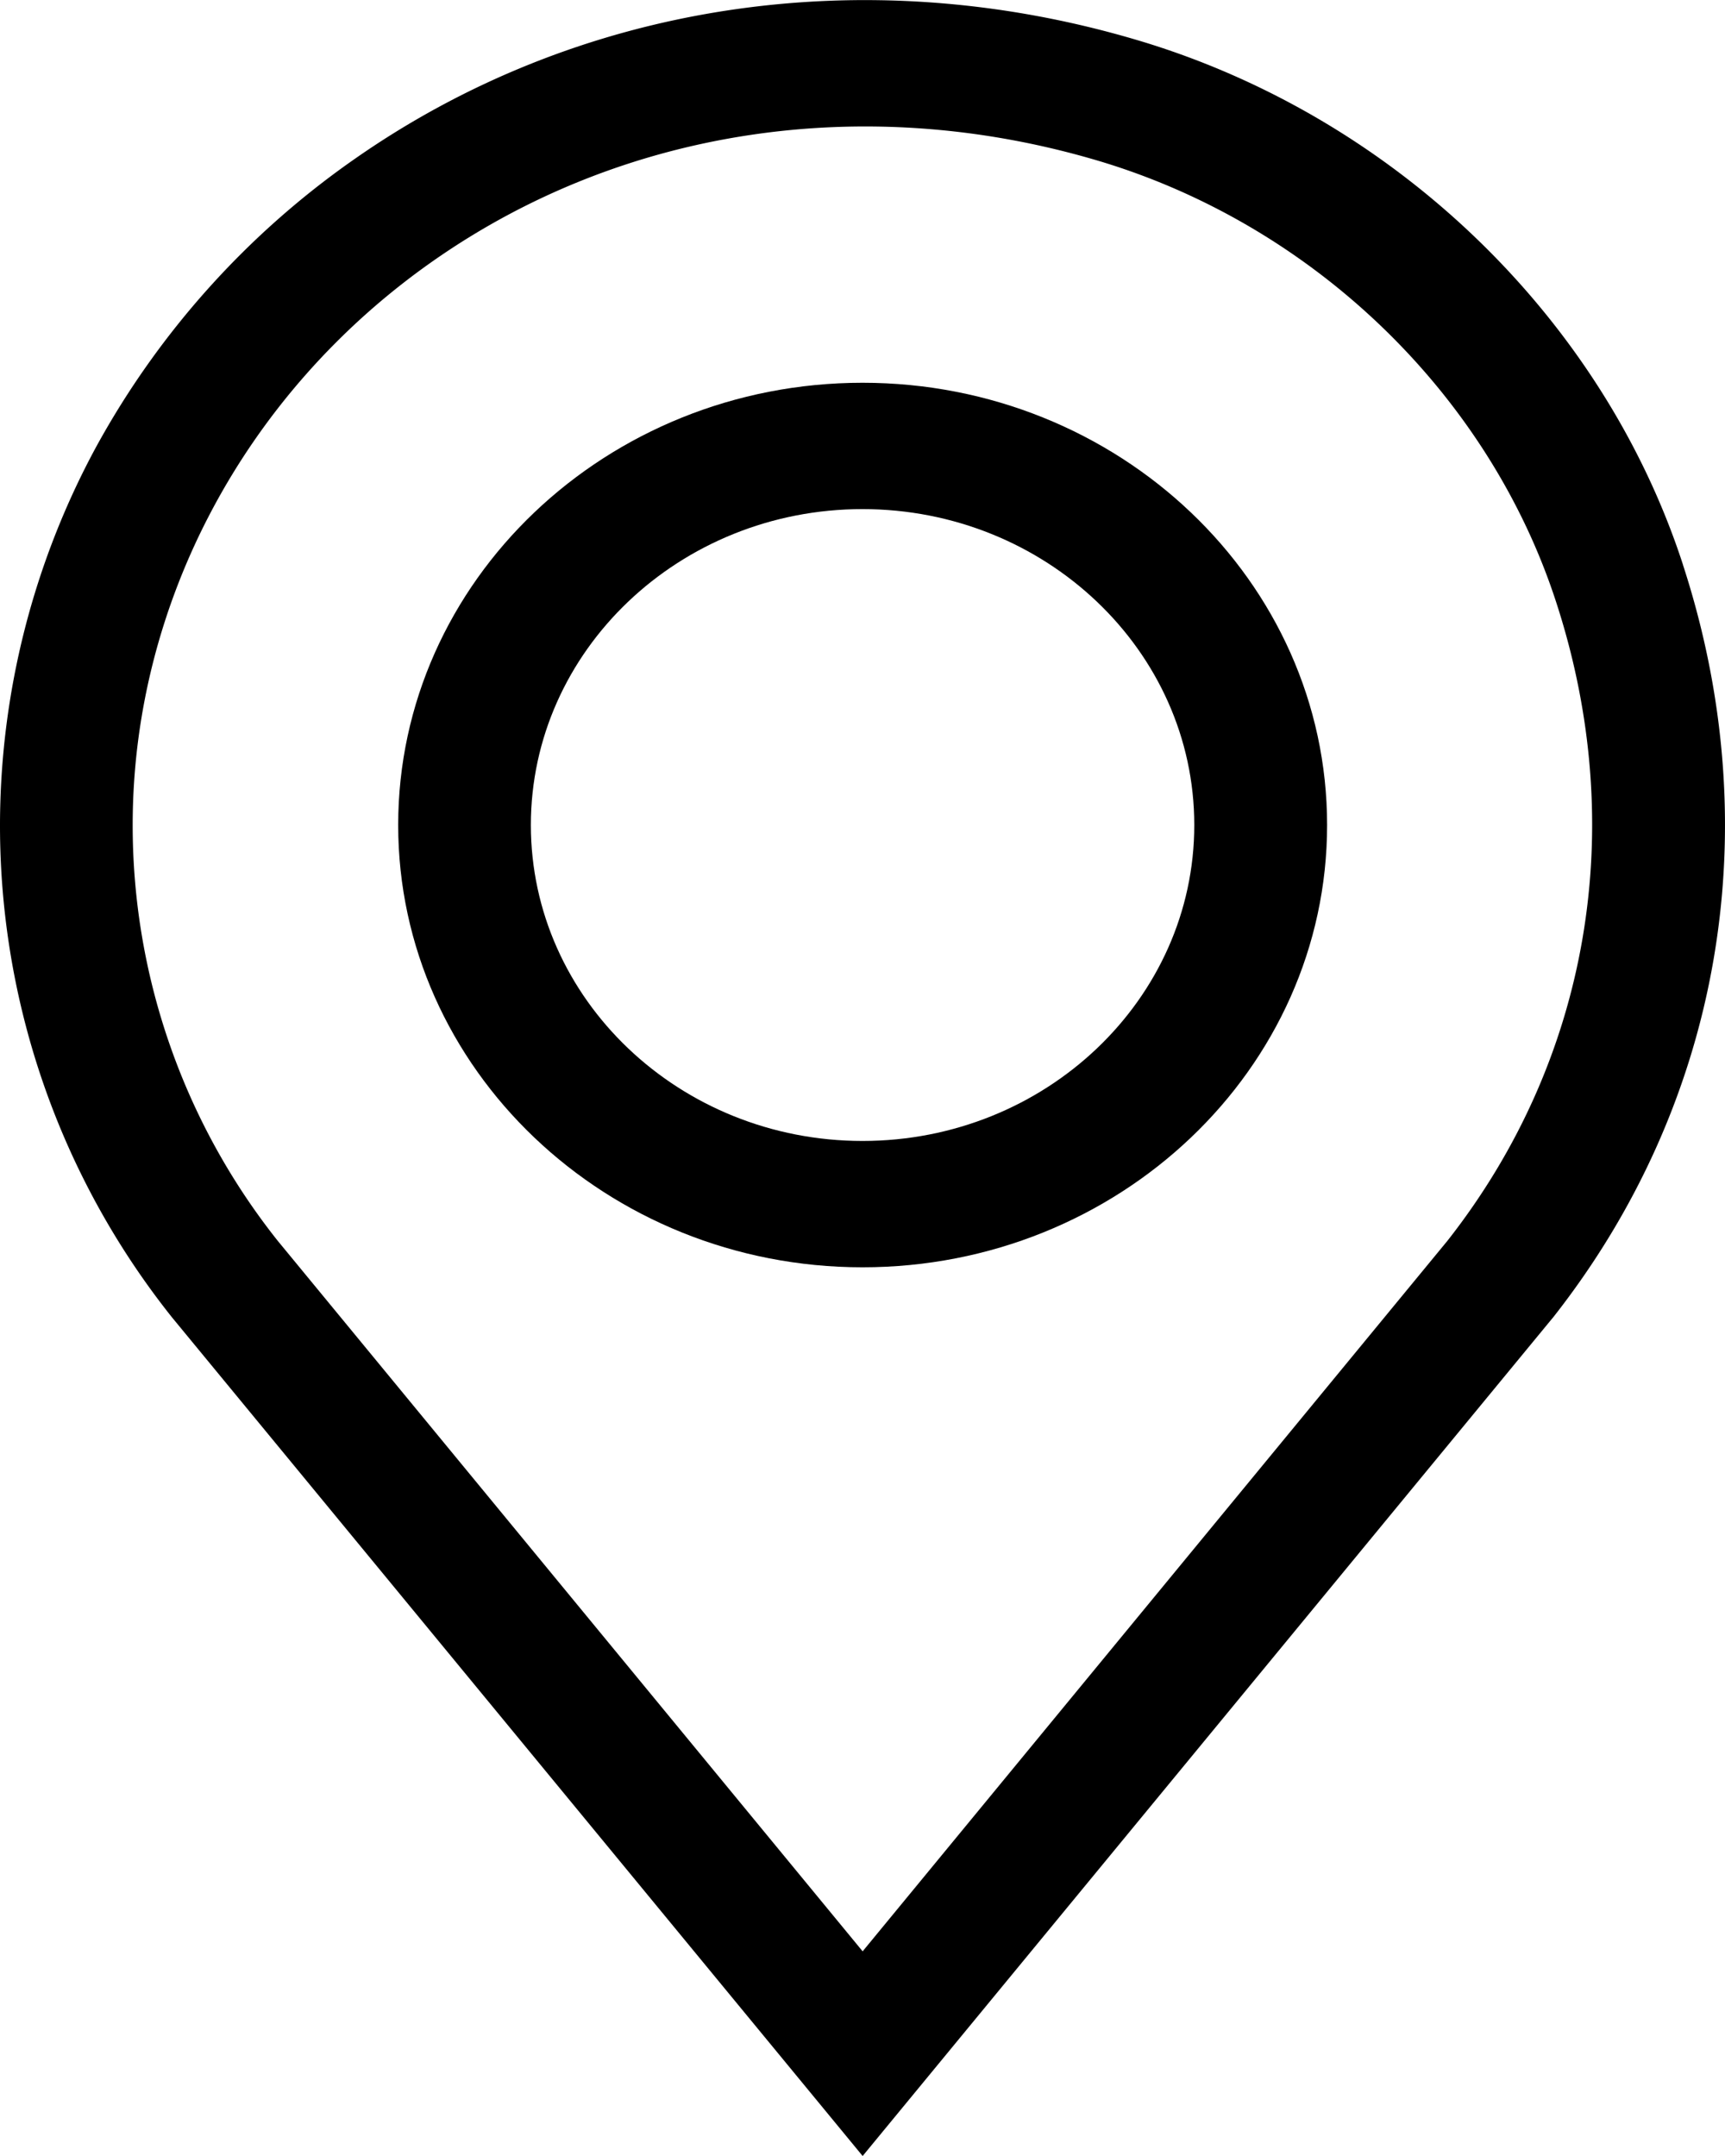 <svg width="12" height="15" viewBox="0 0 12 15" xmlns="http://www.w3.org/2000/svg"><path d="M11.708 3.93C11.147 2.204 9.688.803 7.901.276 6-.285 4.016.02 2.46 1.111A5.892 5.892 0 00.67 3.107 5.536 5.536 0 000 5.74a5.49 5.49 0 001.197 3.426L6.001 15l4.797-5.827.006-.007c1.172-1.489 1.502-3.397.904-5.235zm-1.64 4.704l-4.067 4.942-4.068-4.942A4.645 4.645 0 01.923 5.74c0-1.54.78-3.005 2.085-3.921C4.325.894 6.009.638 7.628 1.115c1.5.443 2.726 1.621 3.198 3.076.509 1.564.232 3.184-.758 4.443z"/><path d="M6 2.663c-1.781 0-3.23 1.38-3.23 3.077 0 1.696 1.449 3.077 3.23 3.077 1.782 0 3.232-1.38 3.232-3.077S7.782 2.663 6 2.663zm0 5.275c-1.272 0-2.307-.986-2.307-2.198S4.728 3.542 6 3.542s2.308.986 2.308 2.198S7.273 7.938 6 7.938z"/></svg>